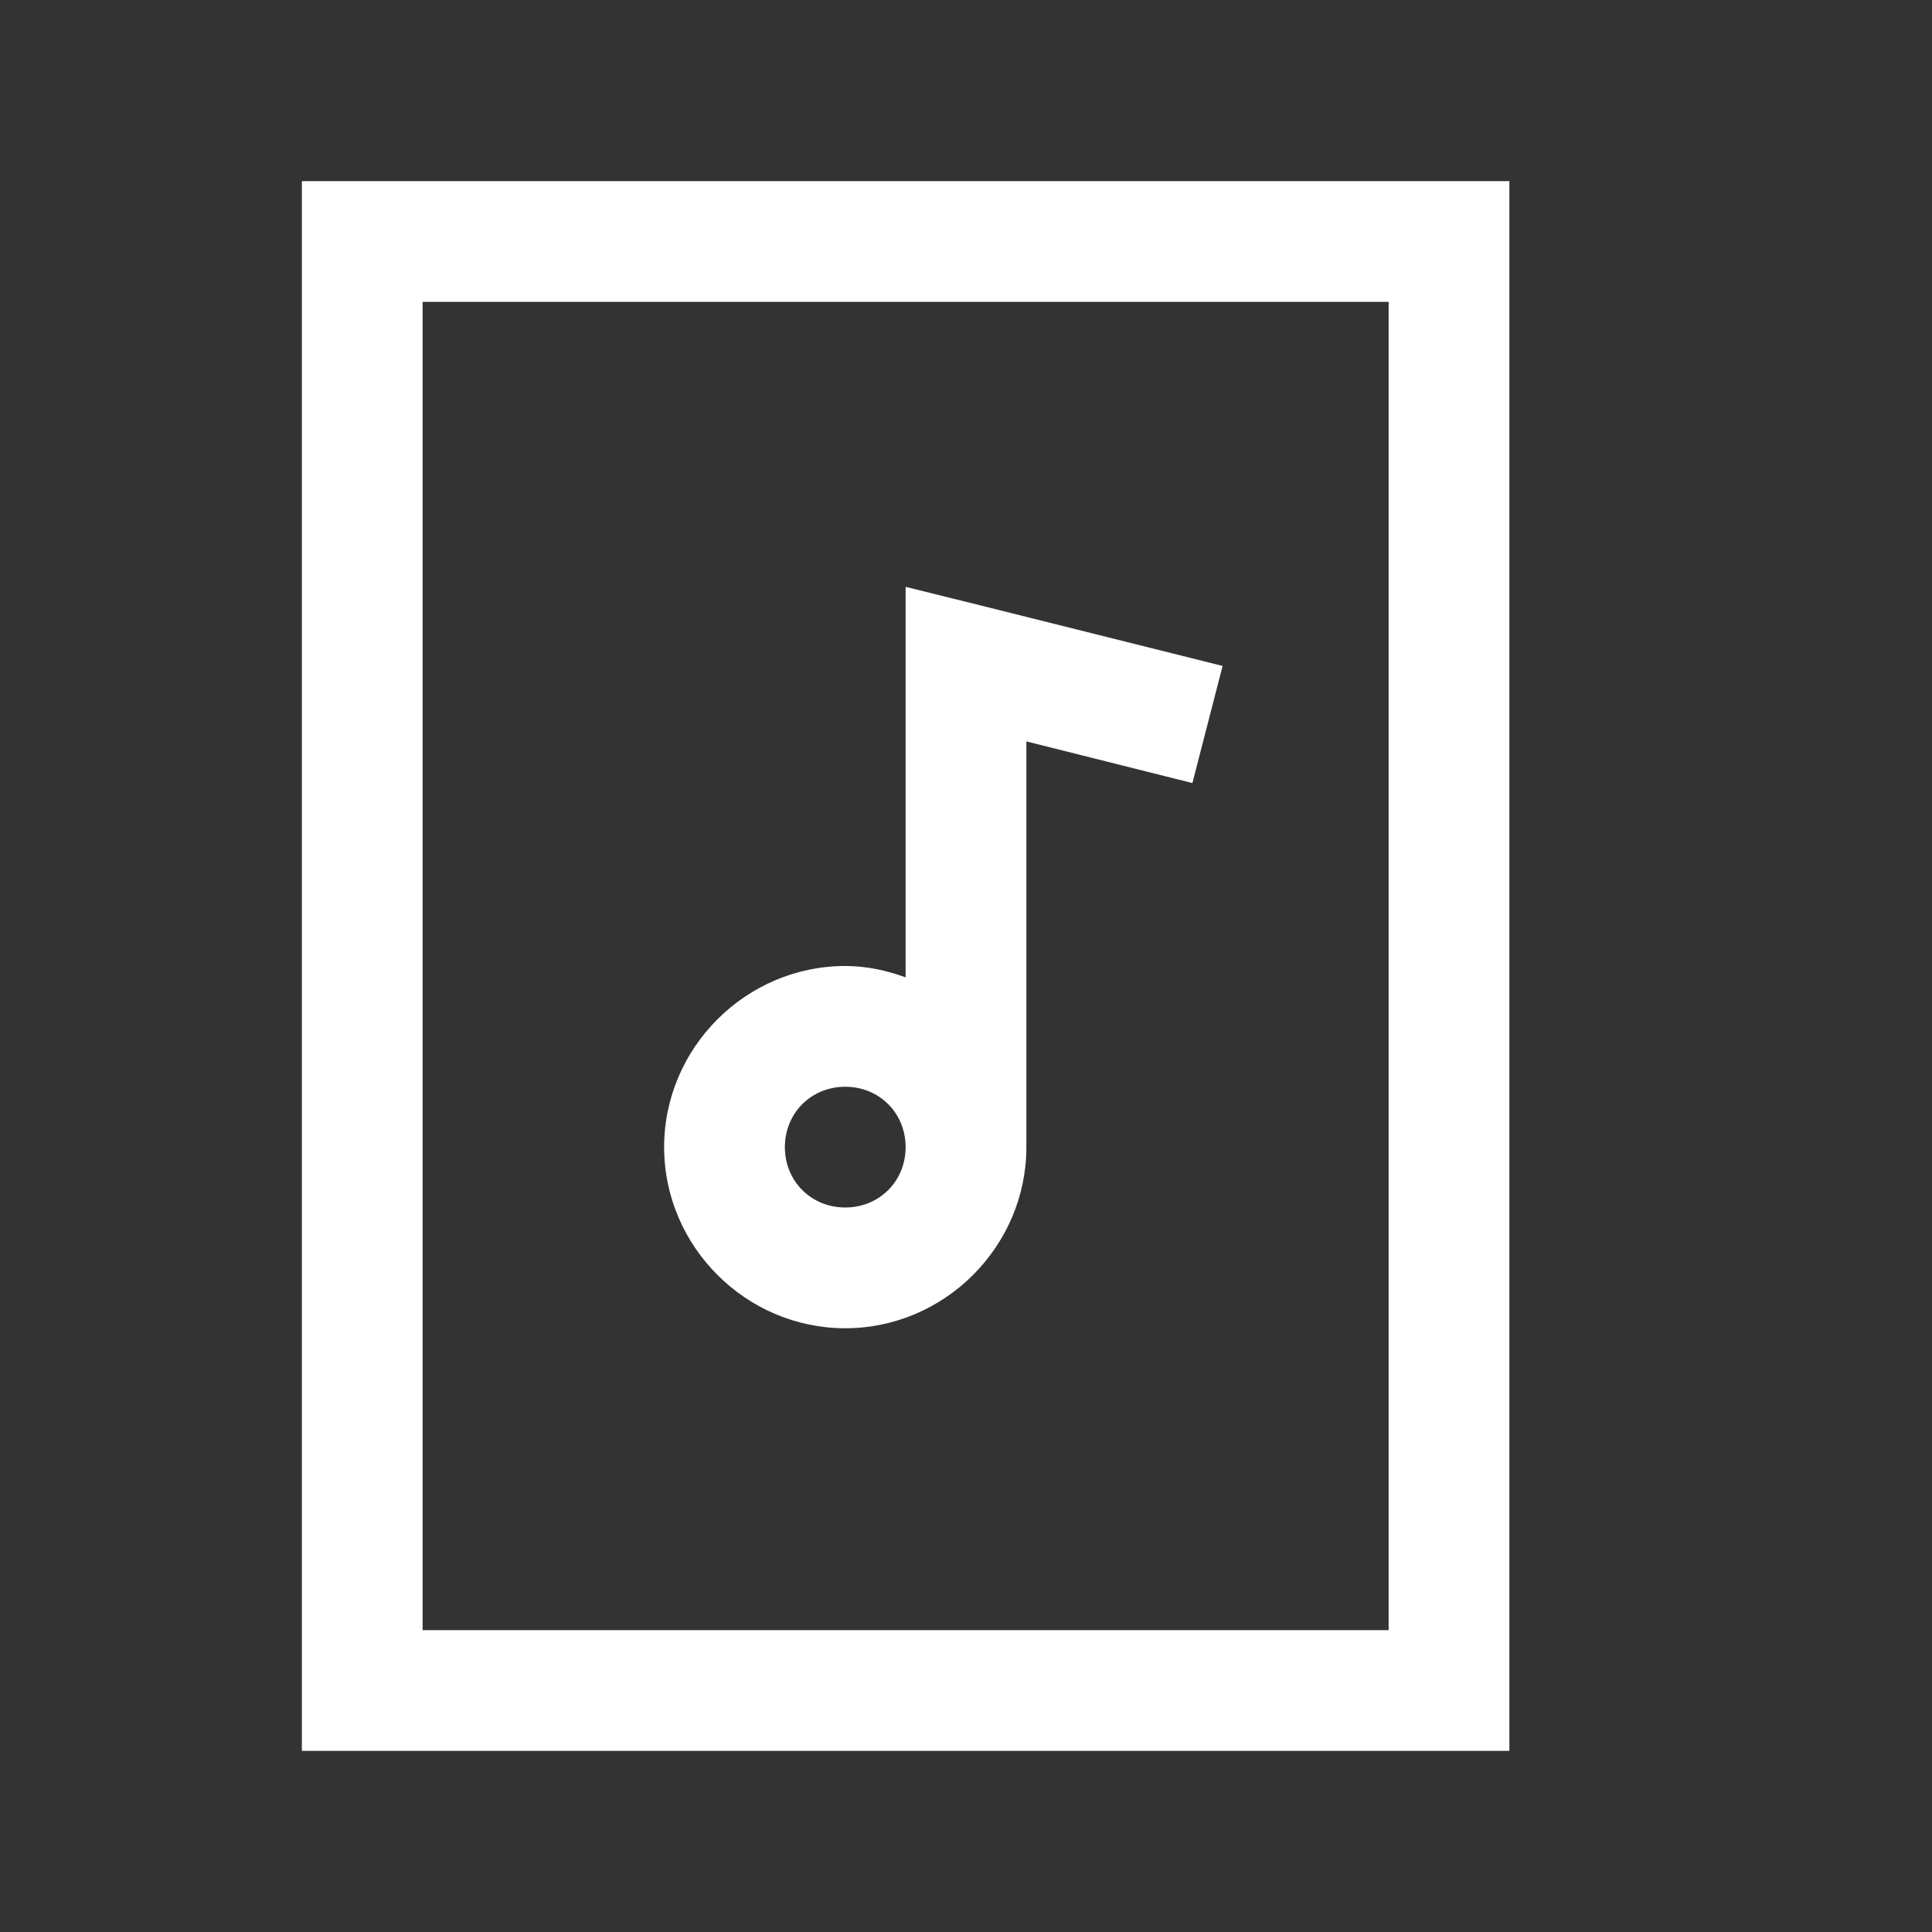 <svg viewBox="0 0 512 512" xmlns="http://www.w3.org/2000/svg" fill="#fff"><rect x="0" y="0" width="512" height="512" fill="#333333" stroke="none"/><path d="M80 48h320v416H80V48zm32 32v352h256V80H112zm128 75.52l20 4.96 64 16-8 31.04-44-11.04V304c0 26.32-21.68 48-48 48s-48-21.68-48-48 21.68-48 48-48c5.648 0 10.944 1.17 16 3.01V155.52zM224 288c-9.024 0-16 6.976-16 16s6.976 16 16 16 16-6.976 16-16-6.976-16-16-16z"/></svg>